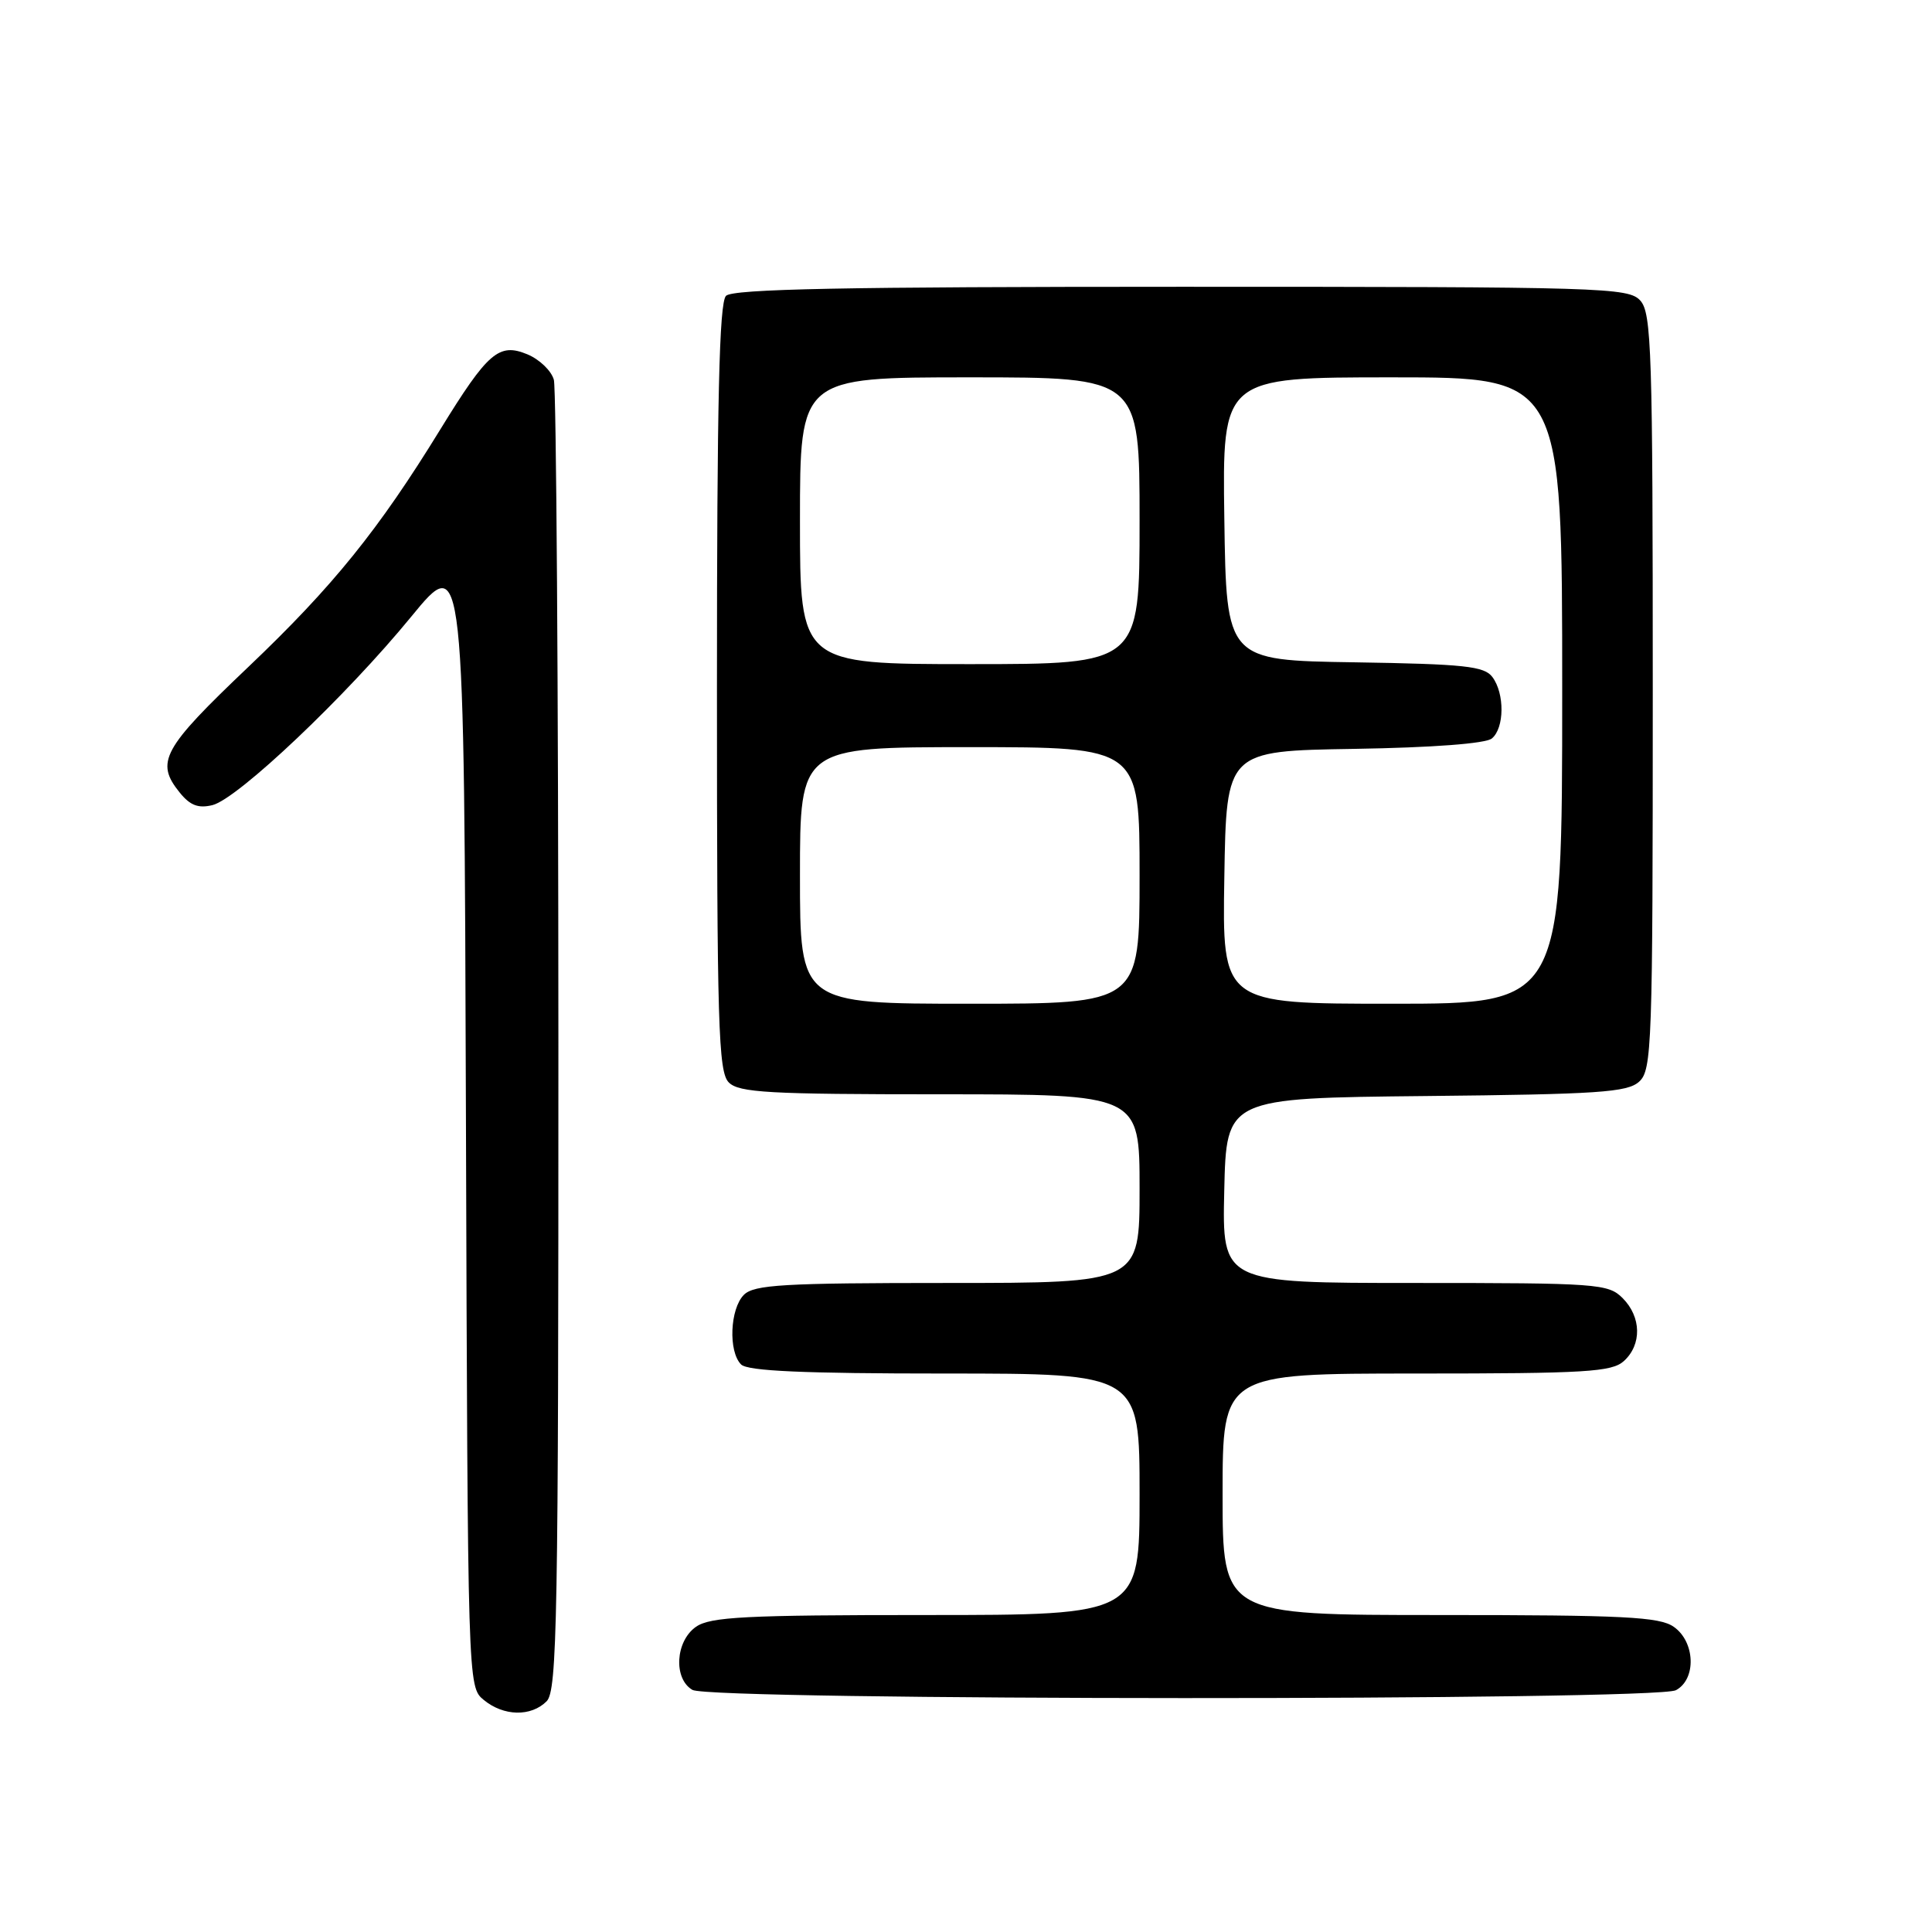 <?xml version="1.0" encoding="UTF-8" standalone="no"?>
<!DOCTYPE svg PUBLIC "-//W3C//DTD SVG 1.1//EN" "http://www.w3.org/Graphics/SVG/1.1/DTD/svg11.dtd" >
<svg xmlns="http://www.w3.org/2000/svg" xmlns:xlink="http://www.w3.org/1999/xlink" version="1.1" viewBox="0 0 256 256">
 <g >
 <path fill="currentColor"
d=" M 72.43 225.43 C 73.83 224.02 74.00 214.75 73.99 138.18 C 73.98 91.06 73.71 51.52 73.39 50.33 C 73.07 49.14 71.49 47.62 69.88 46.95 C 66.11 45.39 64.65 46.65 58.35 56.89 C 50.15 70.24 44.11 77.71 32.92 88.36 C 21.50 99.22 20.54 100.98 23.83 105.04 C 25.20 106.73 26.29 107.14 28.16 106.68 C 31.53 105.83 45.90 92.21 54.50 81.70 C 61.50 73.16 61.50 73.16 61.74 148.33 C 61.98 223.50 61.98 223.50 64.10 225.25 C 66.73 227.42 70.36 227.50 72.43 225.43 Z  M 222.07 223.96 C 224.80 222.50 224.63 217.55 221.78 215.56 C 219.89 214.24 215.20 214.00 190.78 214.00 C 162.00 214.00 162.00 214.00 162.00 198.00 C 162.00 182.00 162.00 182.00 187.67 182.00 C 210.16 182.00 213.57 181.79 215.17 180.35 C 217.57 178.17 217.50 174.50 215.00 172.00 C 213.10 170.10 211.67 170.00 187.47 170.00 C 161.94 170.00 161.94 170.00 162.22 157.75 C 162.50 145.50 162.50 145.50 188.94 145.23 C 211.78 145.00 215.63 144.74 217.19 143.33 C 218.89 141.79 219.00 138.67 219.00 91.67 C 219.00 46.54 218.84 41.48 217.35 39.83 C 215.78 38.10 212.57 38.00 156.55 38.00 C 111.88 38.00 97.11 38.29 96.20 39.20 C 95.30 40.10 95.00 53.01 95.00 91.13 C 95.00 135.91 95.18 142.04 96.57 143.43 C 97.92 144.78 101.88 145.00 124.57 145.00 C 151.00 145.00 151.00 145.00 151.00 157.50 C 151.00 170.00 151.00 170.00 125.57 170.00 C 103.79 170.00 99.92 170.23 98.57 171.57 C 96.72 173.43 96.49 179.09 98.20 180.80 C 99.07 181.67 106.47 182.00 125.20 182.00 C 151.00 182.00 151.00 182.00 151.00 198.00 C 151.00 214.00 151.00 214.00 122.72 214.00 C 98.75 214.00 94.11 214.24 92.22 215.56 C 89.49 217.47 89.21 222.44 91.75 223.92 C 94.18 225.34 219.42 225.38 222.07 223.96 Z  M 106.00 116.00 C 106.00 99.00 106.00 99.00 128.50 99.00 C 151.00 99.00 151.00 99.00 151.00 116.00 C 151.00 133.00 151.00 133.00 128.50 133.00 C 106.00 133.00 106.00 133.00 106.00 116.00 Z  M 162.23 116.25 C 162.50 99.50 162.50 99.50 179.43 99.23 C 189.84 99.06 196.86 98.53 197.68 97.85 C 199.35 96.47 199.39 91.90 197.75 89.71 C 196.68 88.27 194.05 87.99 179.50 87.76 C 162.50 87.50 162.50 87.50 162.23 68.75 C 161.96 50.00 161.96 50.00 184.48 50.00 C 207.00 50.00 207.00 50.00 207.00 91.50 C 207.00 133.00 207.00 133.00 184.48 133.00 C 161.95 133.00 161.95 133.00 162.23 116.25 Z  M 106.00 69.00 C 106.00 50.00 106.00 50.00 128.50 50.00 C 151.00 50.00 151.00 50.00 151.00 69.00 C 151.00 88.00 151.00 88.00 128.50 88.00 C 106.00 88.00 106.00 88.00 106.00 69.00 Z "/>
</g>
</svg>
